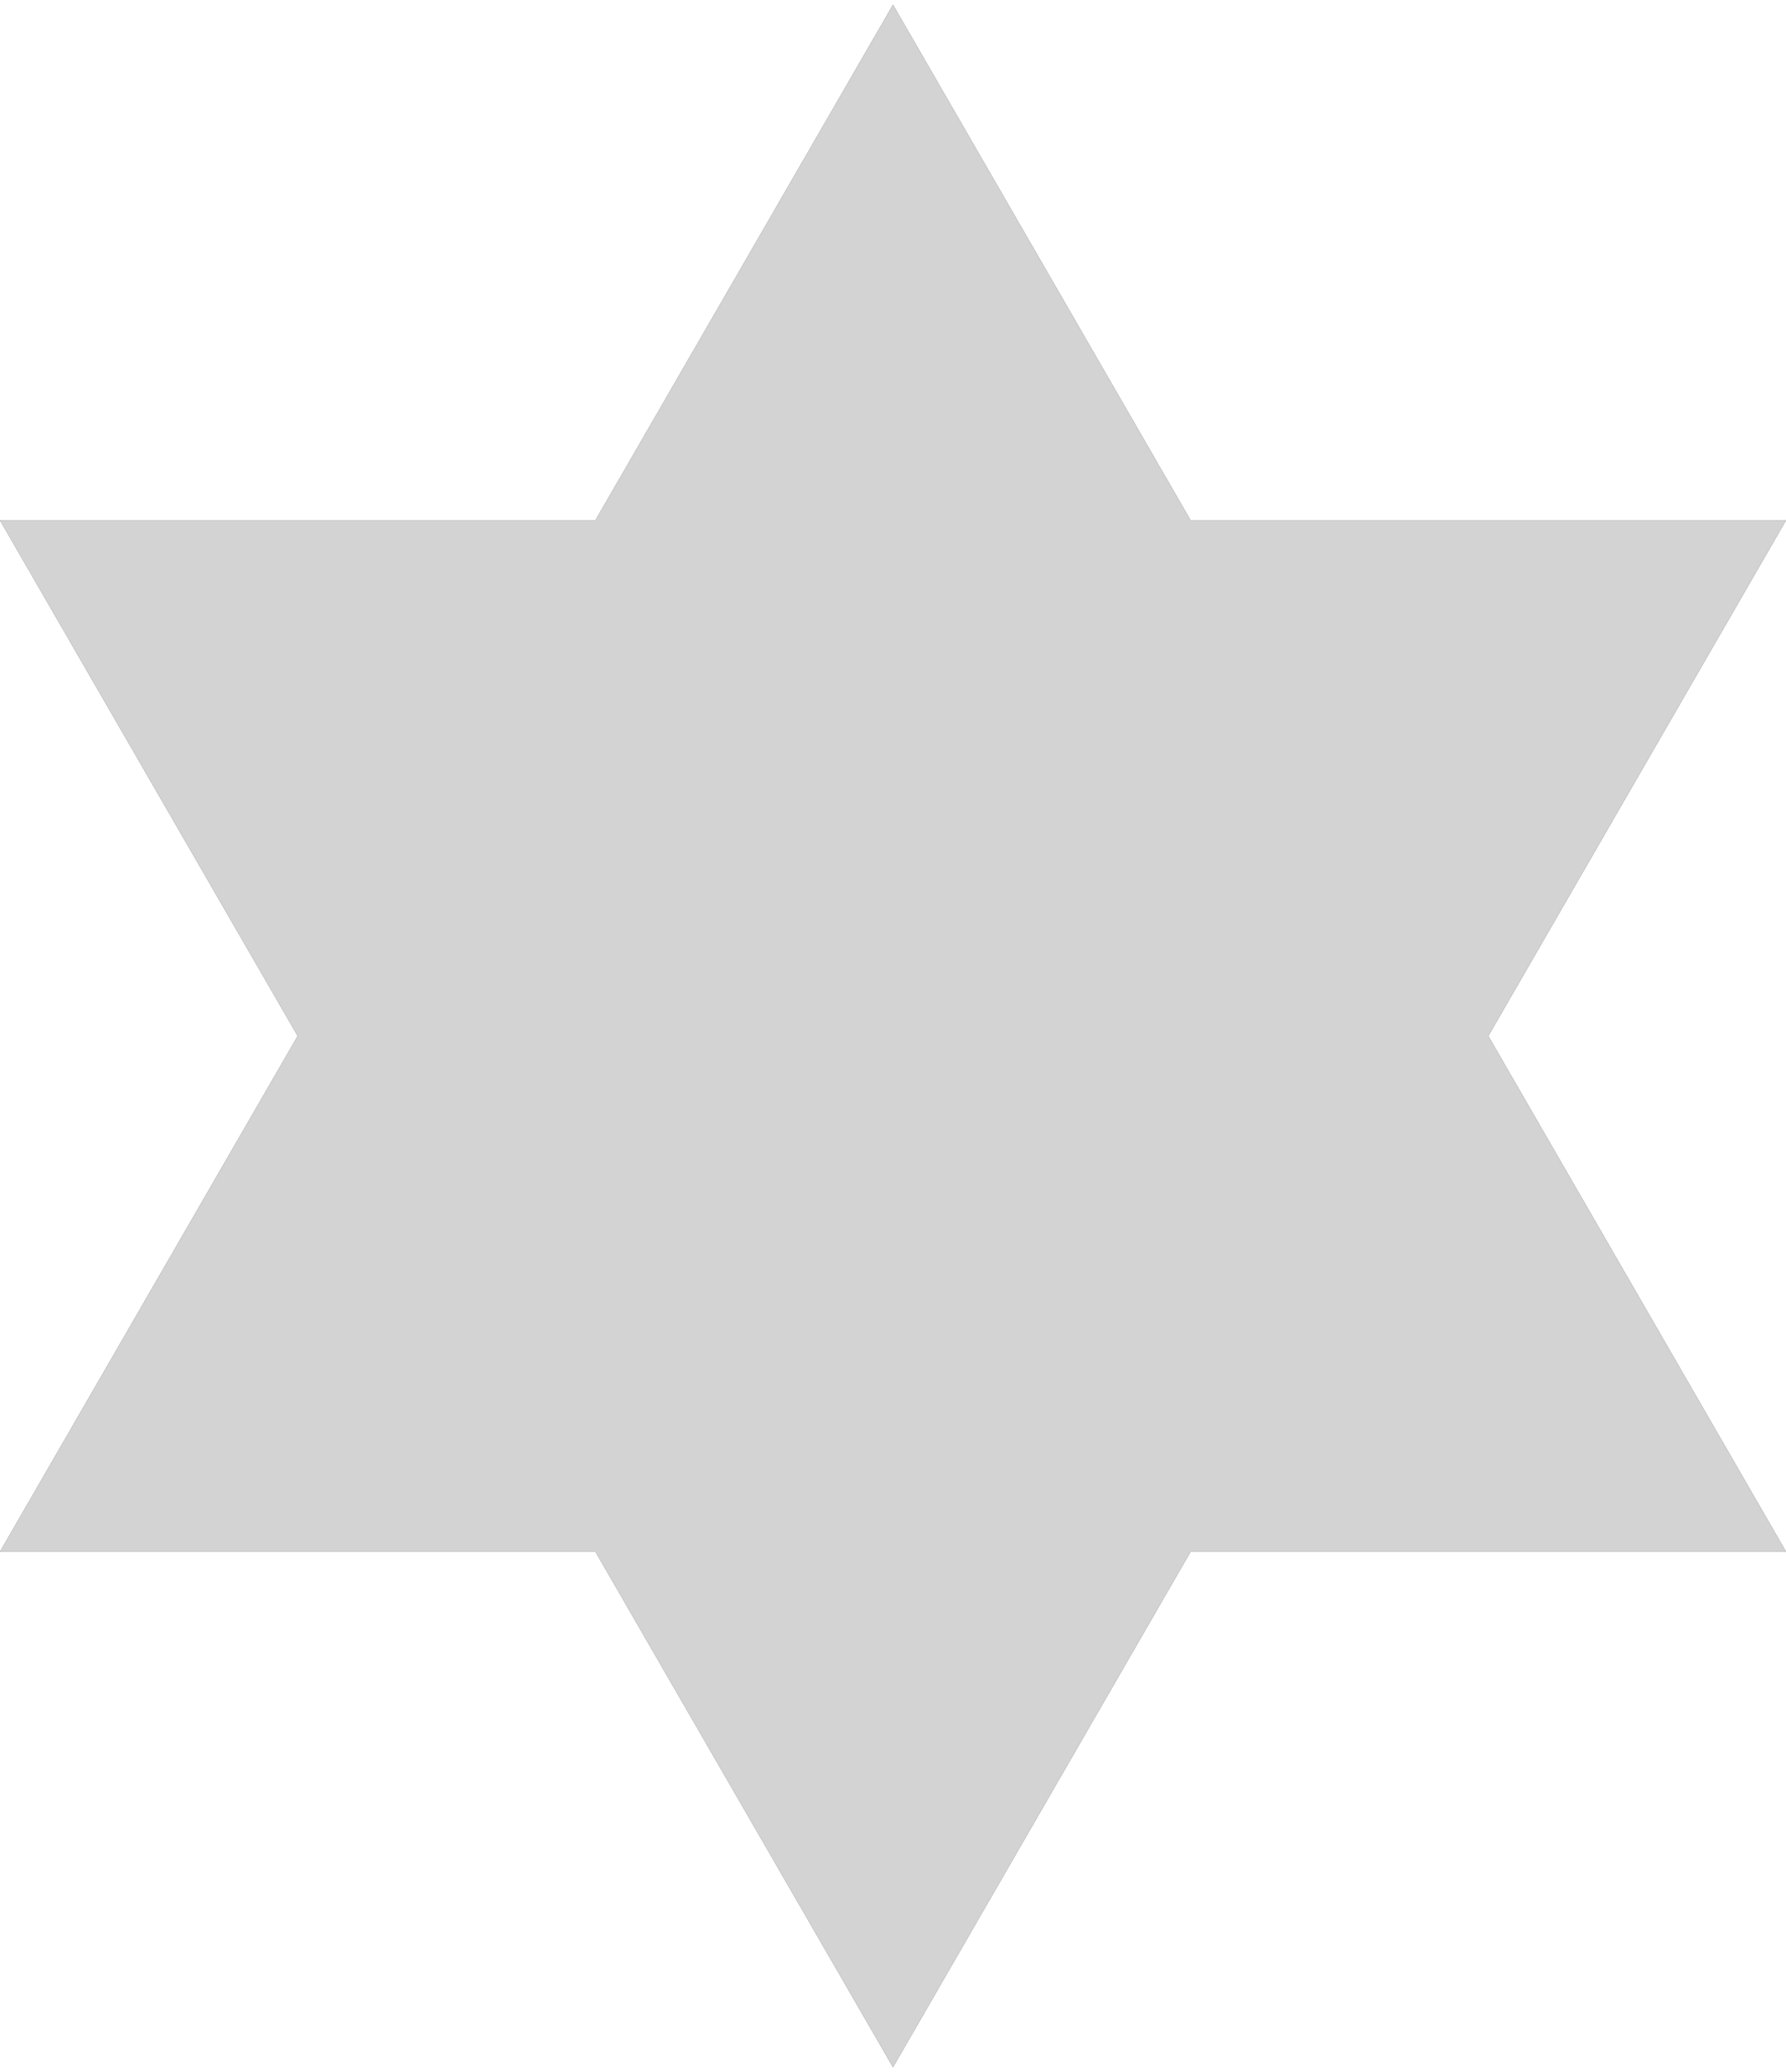 <?xml version="1.0" standalone="no"?>
<!DOCTYPE svg PUBLIC "-//W3C//DTD SVG 1.1//EN" "http://www.w3.org/Graphics/SVG/1.1/DTD/svg11.dtd">
<svg width="100mm" height="116mm" viewBox="-50 -58 100 116" xmlns="http://www.w3.org/2000/svg" version="1.1">
<title>OpenSCAD Model</title>
<path d="
M 16.667,28.867 L 50,28.867 L 33.333,-0 L 50,-28.867 L 16.667,-28.867 L 0,-57.735
 L -16.667,-28.867 L -50,-28.867 L -33.333,-0 L -50,28.867 L -16.667,28.867 L 0,57.735
 z
" stroke="black" fill="lightgray" stroke-width=".005"/>
</svg>
